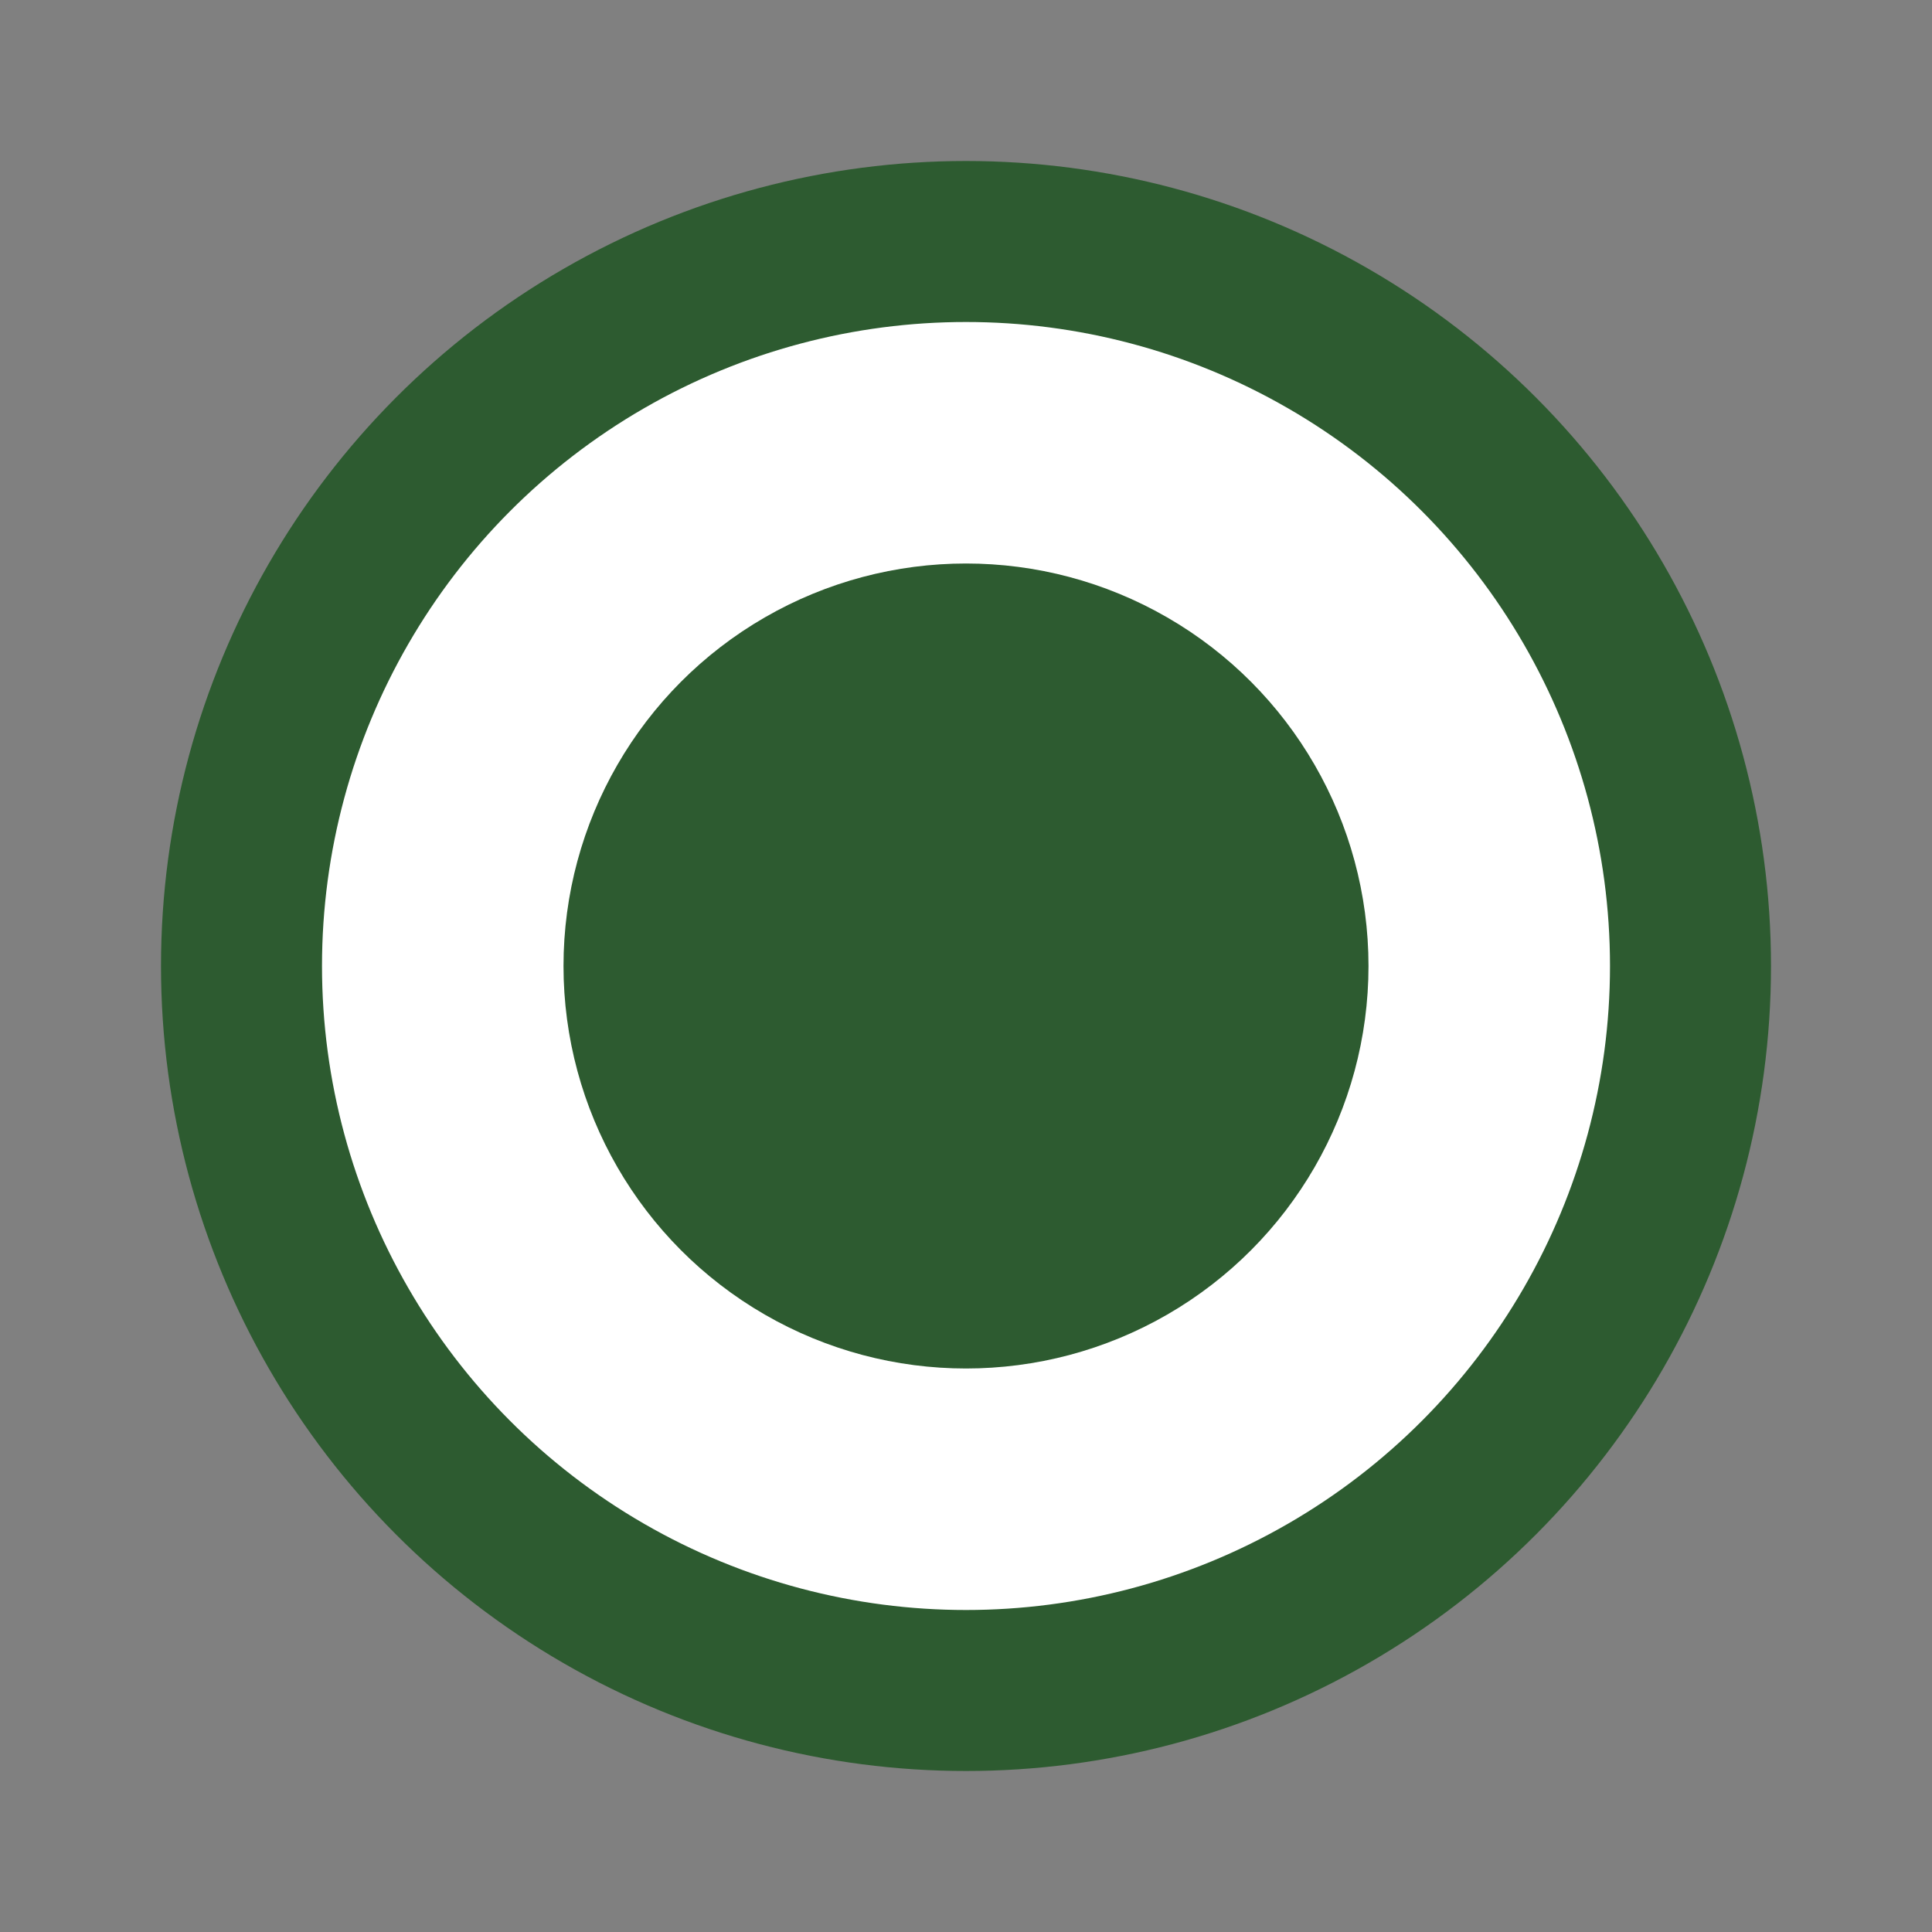 <svg width="24" height="24" viewBox="0 0 24 24" fill="none" xmlns="http://www.w3.org/2000/svg">
<rect x="0" y="0" width="24" height="24" fill="#808080" stroke="none"/>
<circle cx="12" cy="12" r="9" fill="#FFFFFF" stroke="#2D5B30" stroke-width="2"/>
<circle cx="12" cy="12" r="5" fill="#2D5B30"/>
</svg>

